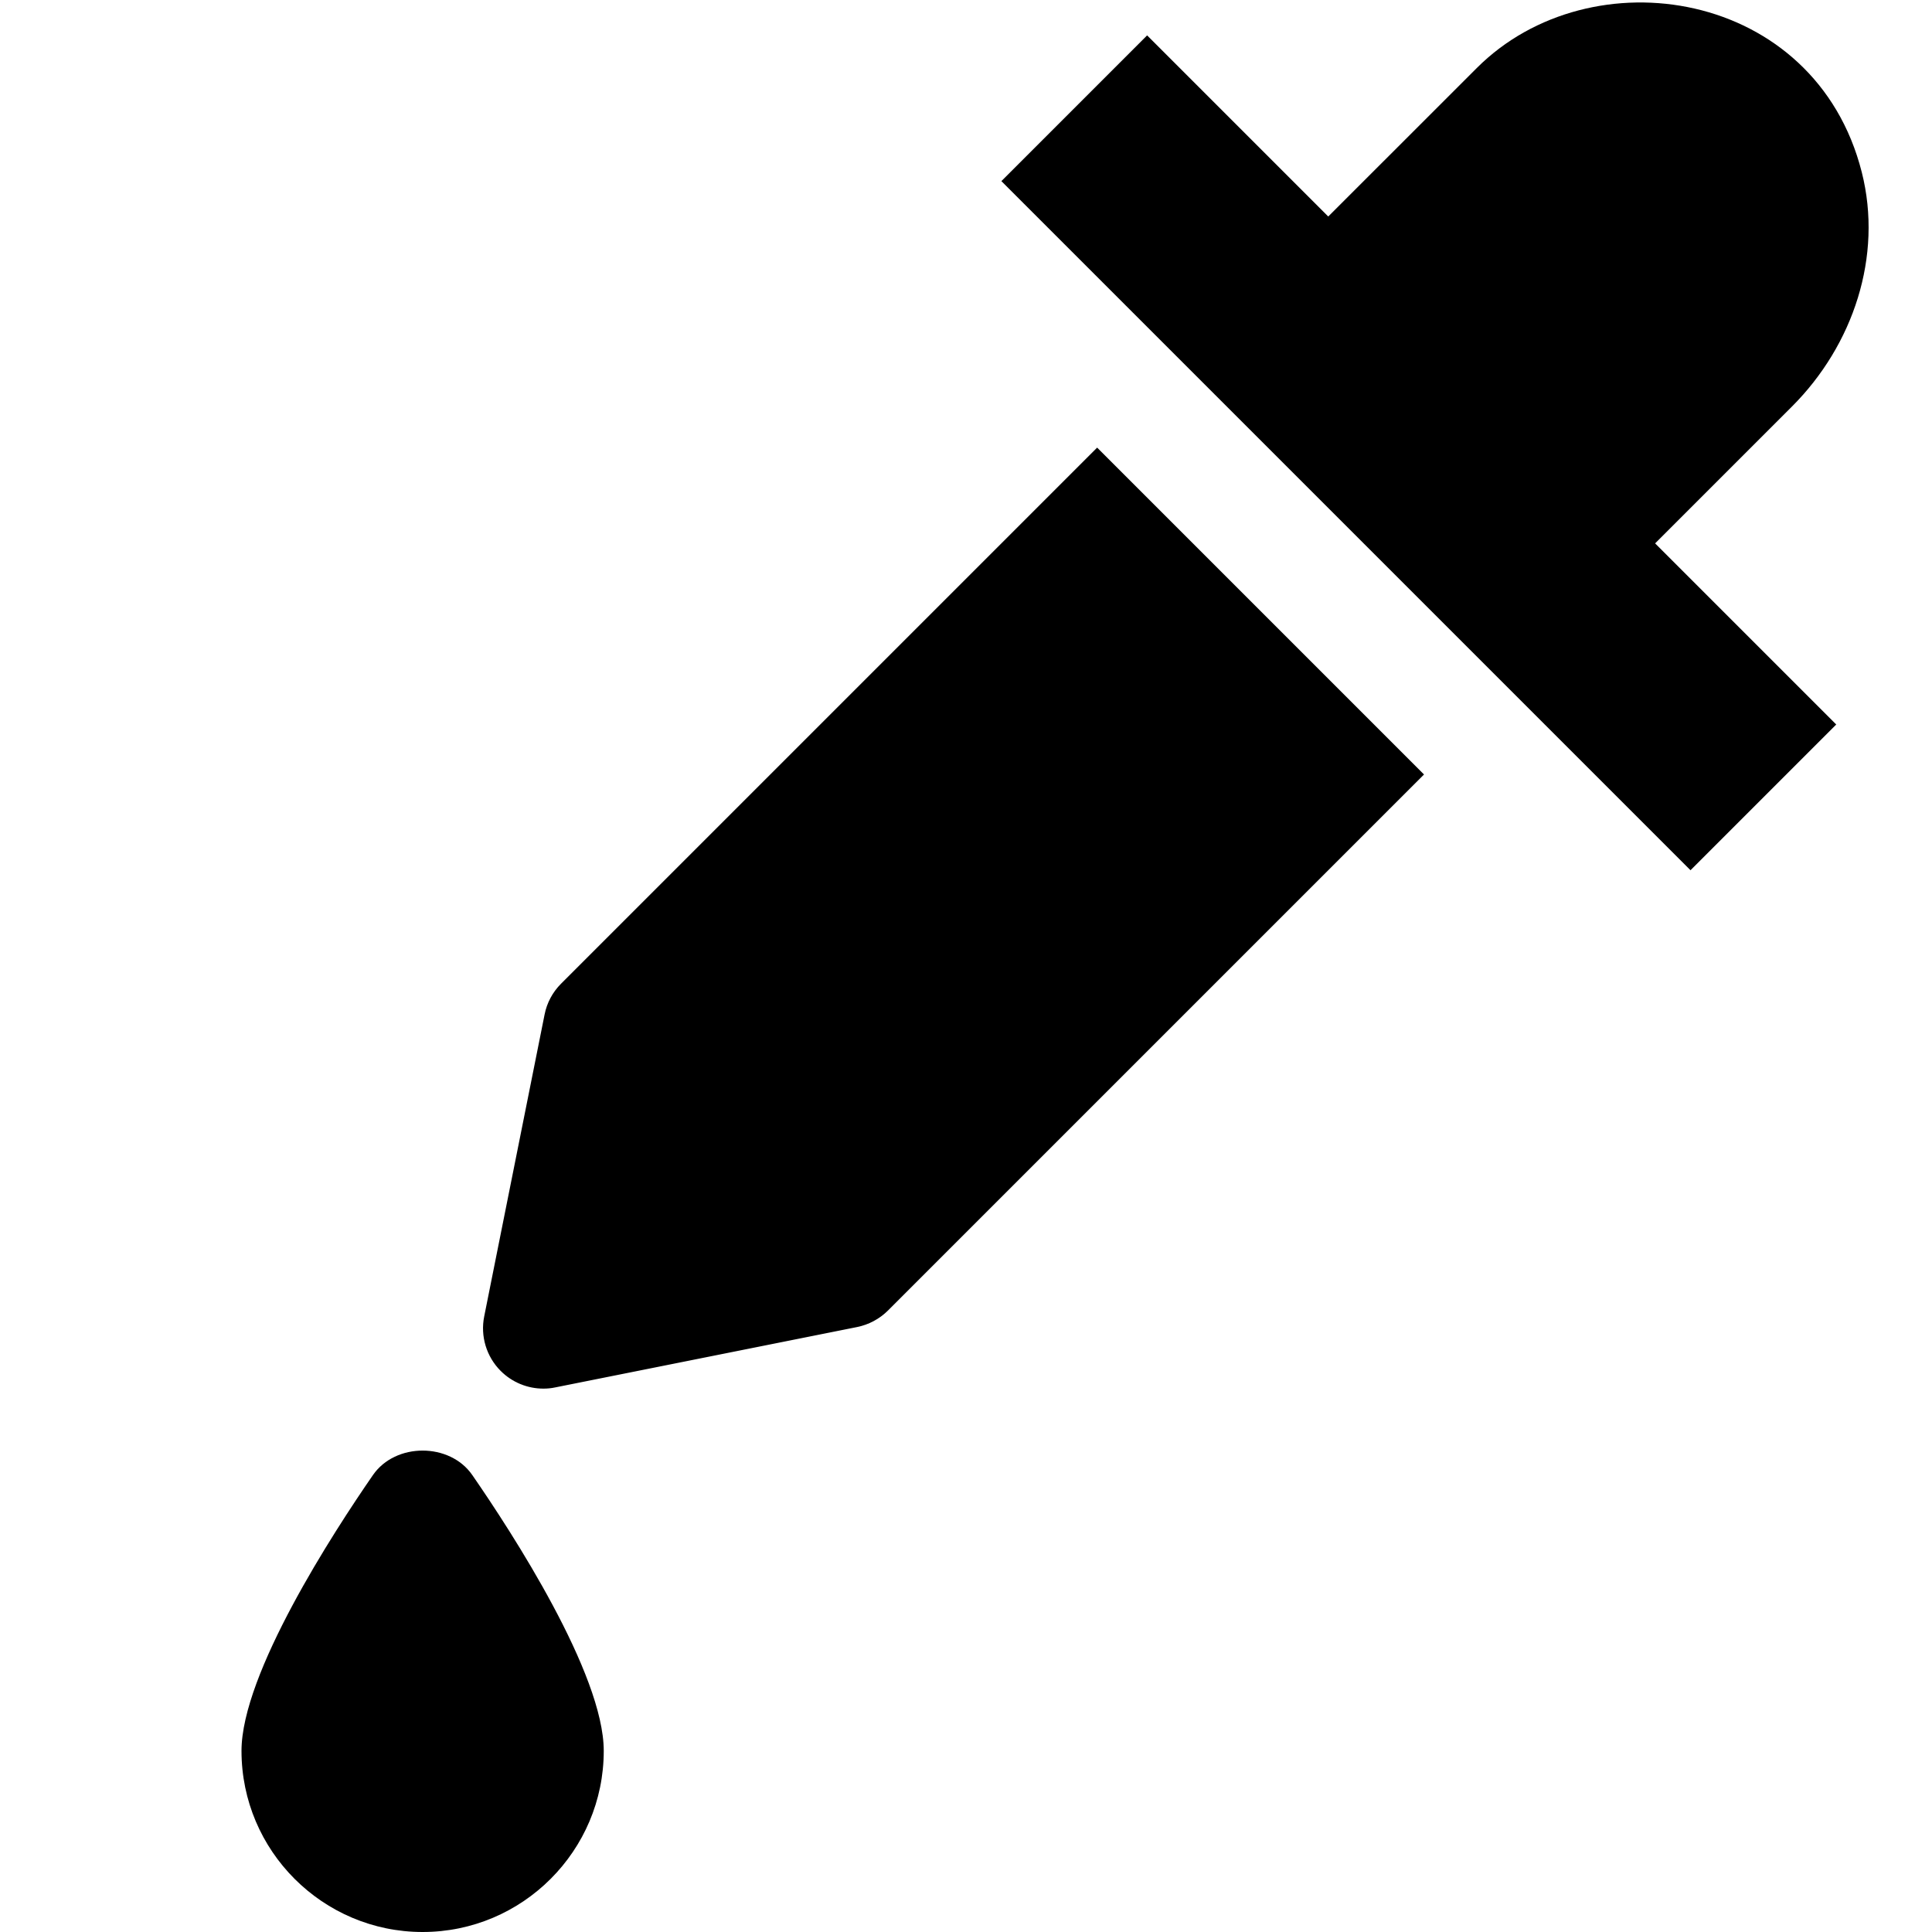 <?xml version="1.0" encoding="utf-8"?>
<!-- Generator: Adobe Illustrator 19.2.1, SVG Export Plug-In . SVG Version: 6.00 Build 0)  -->
<!DOCTYPE svg PUBLIC "-//W3C//DTD SVG 1.1//EN" "http://www.w3.org/Graphics/SVG/1.1/DTD/svg11.dtd">
<svg version="1.1" id="Layer_1" xmlns="http://www.w3.org/2000/svg" xmlns:xlink="http://www.w3.org/1999/xlink" x="0px" y="0px"
	 width="32px" height="32px" viewBox="0 0 32 32" enable-background="new 0 0 32 32" xml:space="preserve">
<path d="M6.177,24.432C5.522,25.379,4,27.722,4,29c0,1.654,1.346,3,3,3s3-1.346,3-3c0-1.278-1.522-3.621-2.177-4.568
	C7.45,23.891,6.55,23.891,6.177,24.432z"/>
<path d="M9.196,22.98l5-1c0.193-0.039,0.371-0.134,0.511-0.273l8.879-8.879l-5.414-5.414l-8.879,8.879
	c-0.14,0.14-0.235,0.317-0.273,0.511l-1,5c-0.066,0.328,0.037,0.667,0.273,0.903C8.482,22.896,8.737,23,9,23
	C9.065,23,9.131,22.994,9.196,22.98z"/>
<path d="M30.837,2.853c-0.77-3.039-4.489-3.615-6.376-1.727L22,3.586l-3-3L16.586,3L28,14.414L30.414,12l-3-3l2.267-2.267
	C30.696,5.718,31.189,4.244,30.837,2.853z"/>
</svg>
